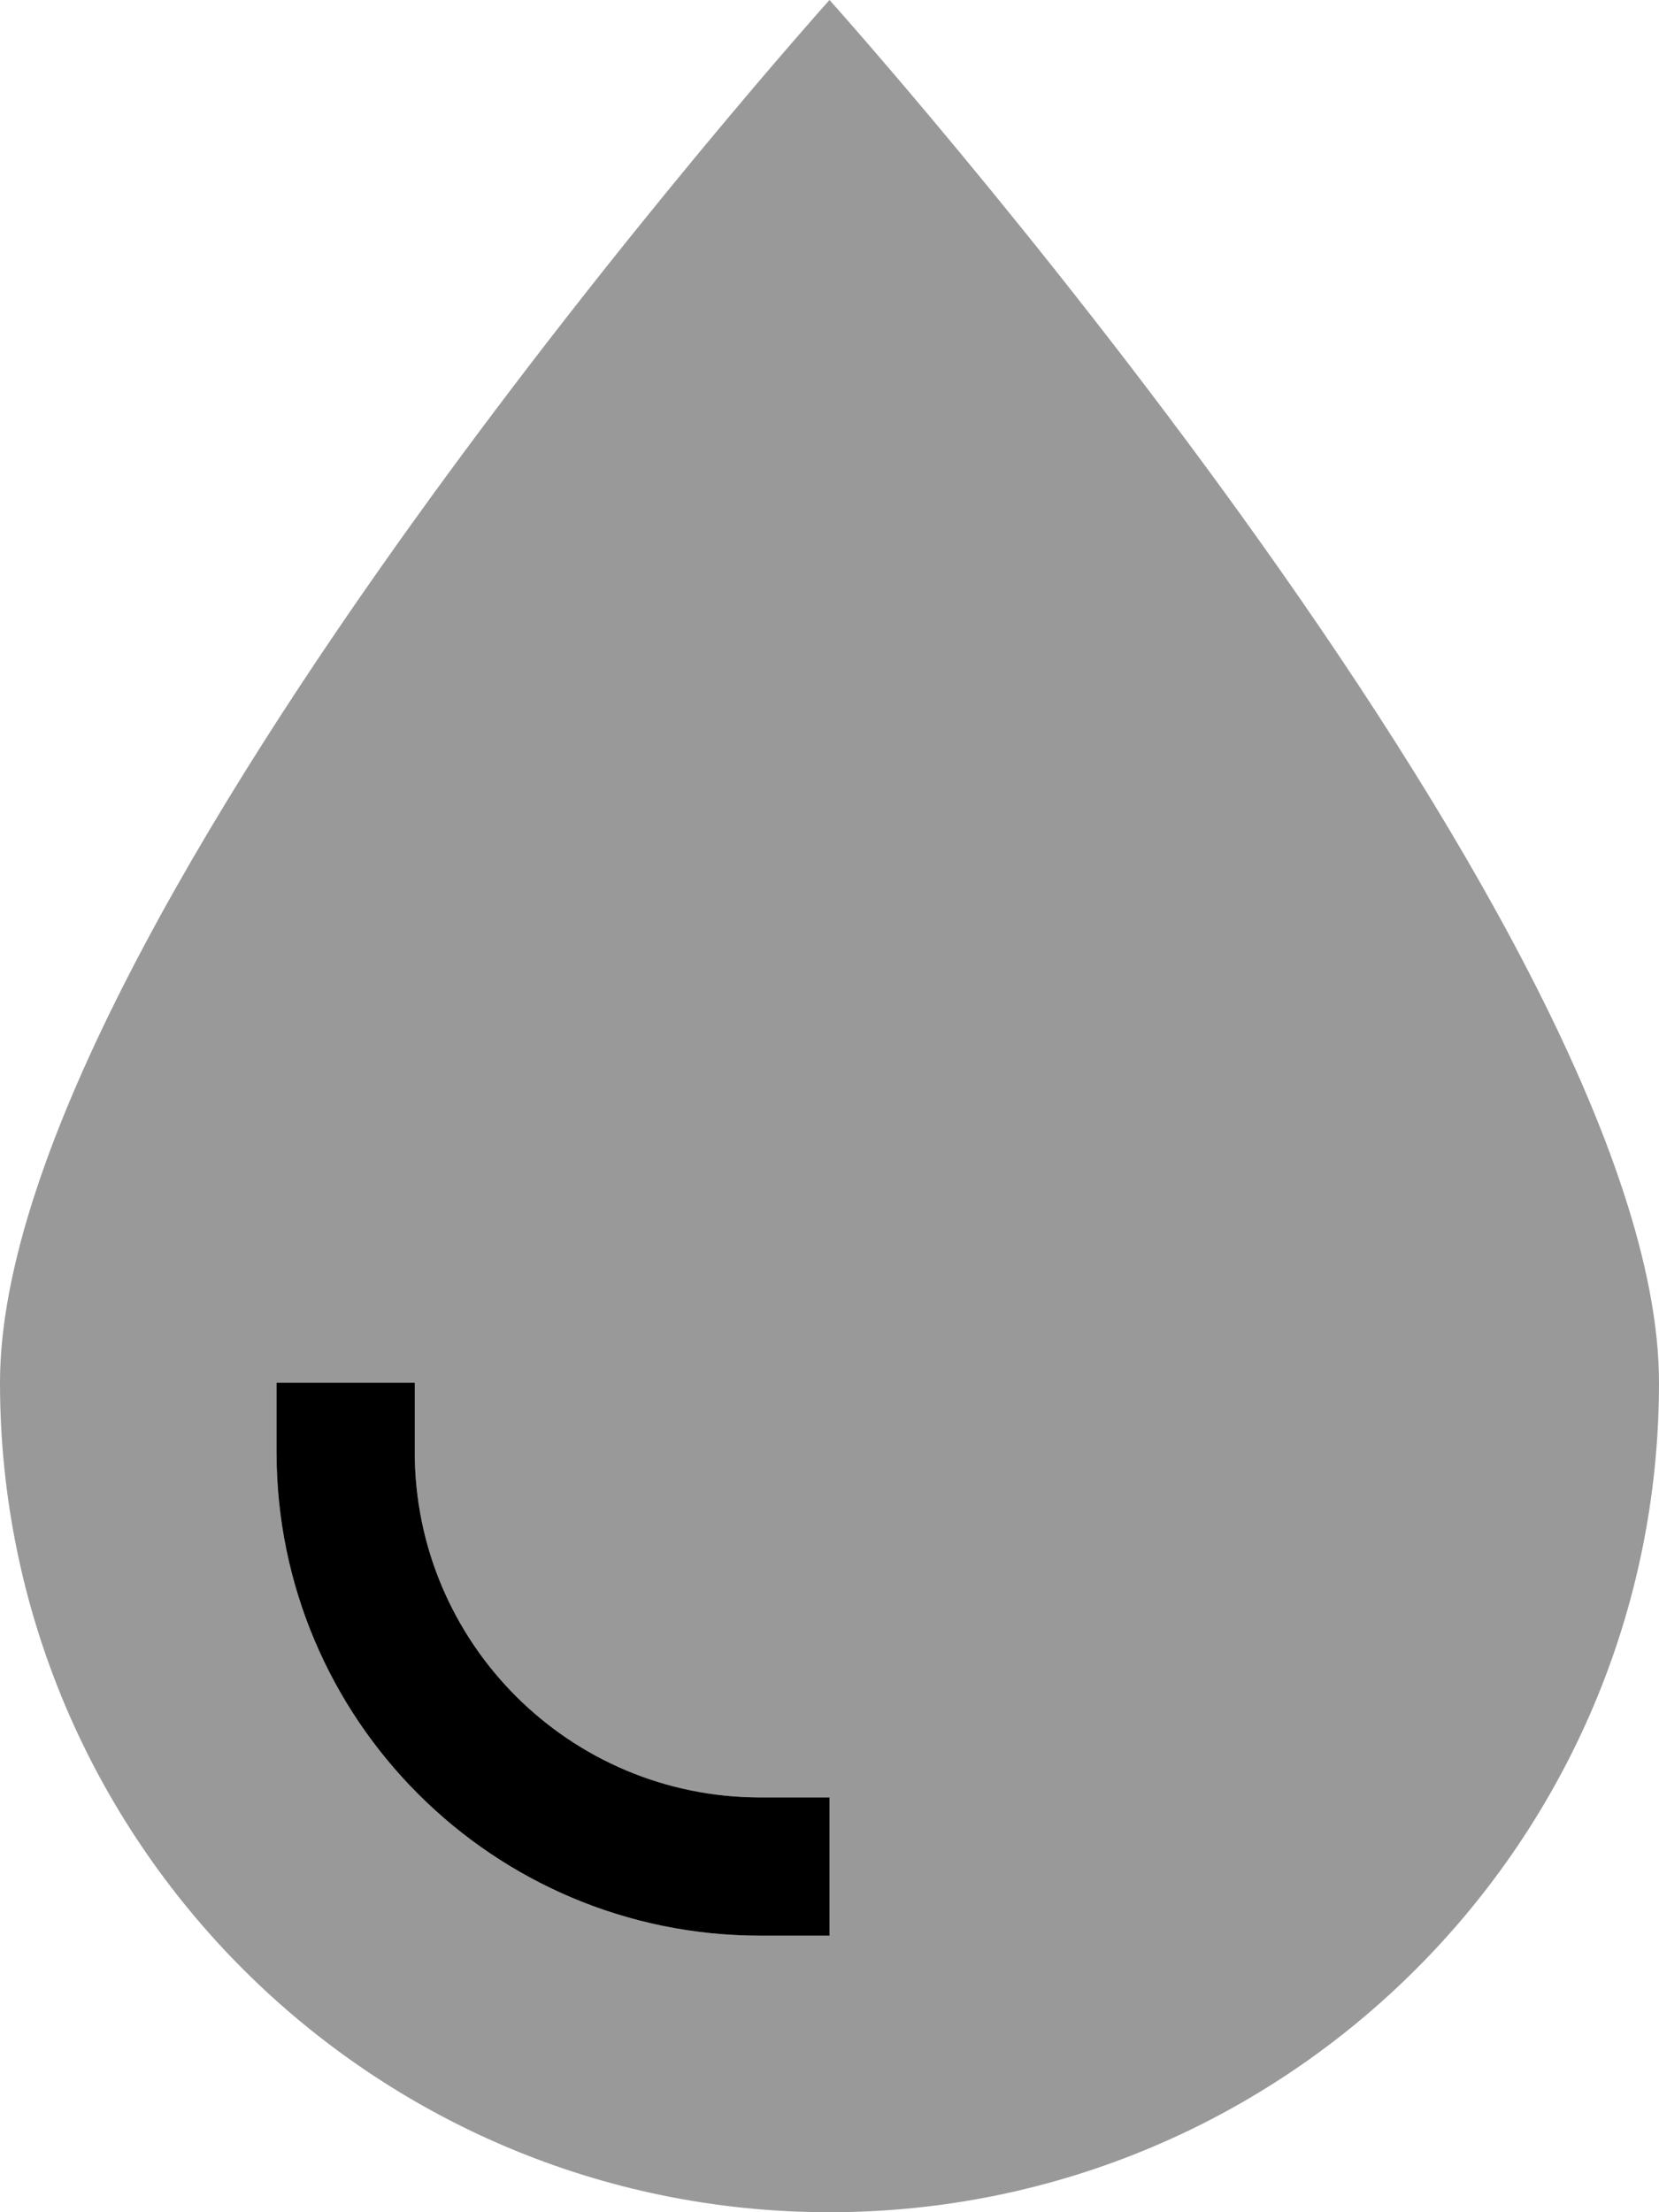 <svg xmlns="http://www.w3.org/2000/svg" viewBox="0 0 384 512"><defs><style>.fa-secondary{opacity:.4}</style></defs><path class="fa-secondary" d="M0 320C0 426 86 512 192 512s192-86 192-192S192 0 192 0S0 214 0 320zm64 0l32 0 0 16c0 44.2 35.8 80 80 80l16 0 0 32-16 0c-61.9 0-112-50.1-112-112l0-16z"/><path class="fa-primary" d="M96 320l0 16c0 44.2 35.8 80 80 80l16 0 0 32-16 0c-61.9 0-112-50.1-112-112l0-16 32 0z"/></svg>
